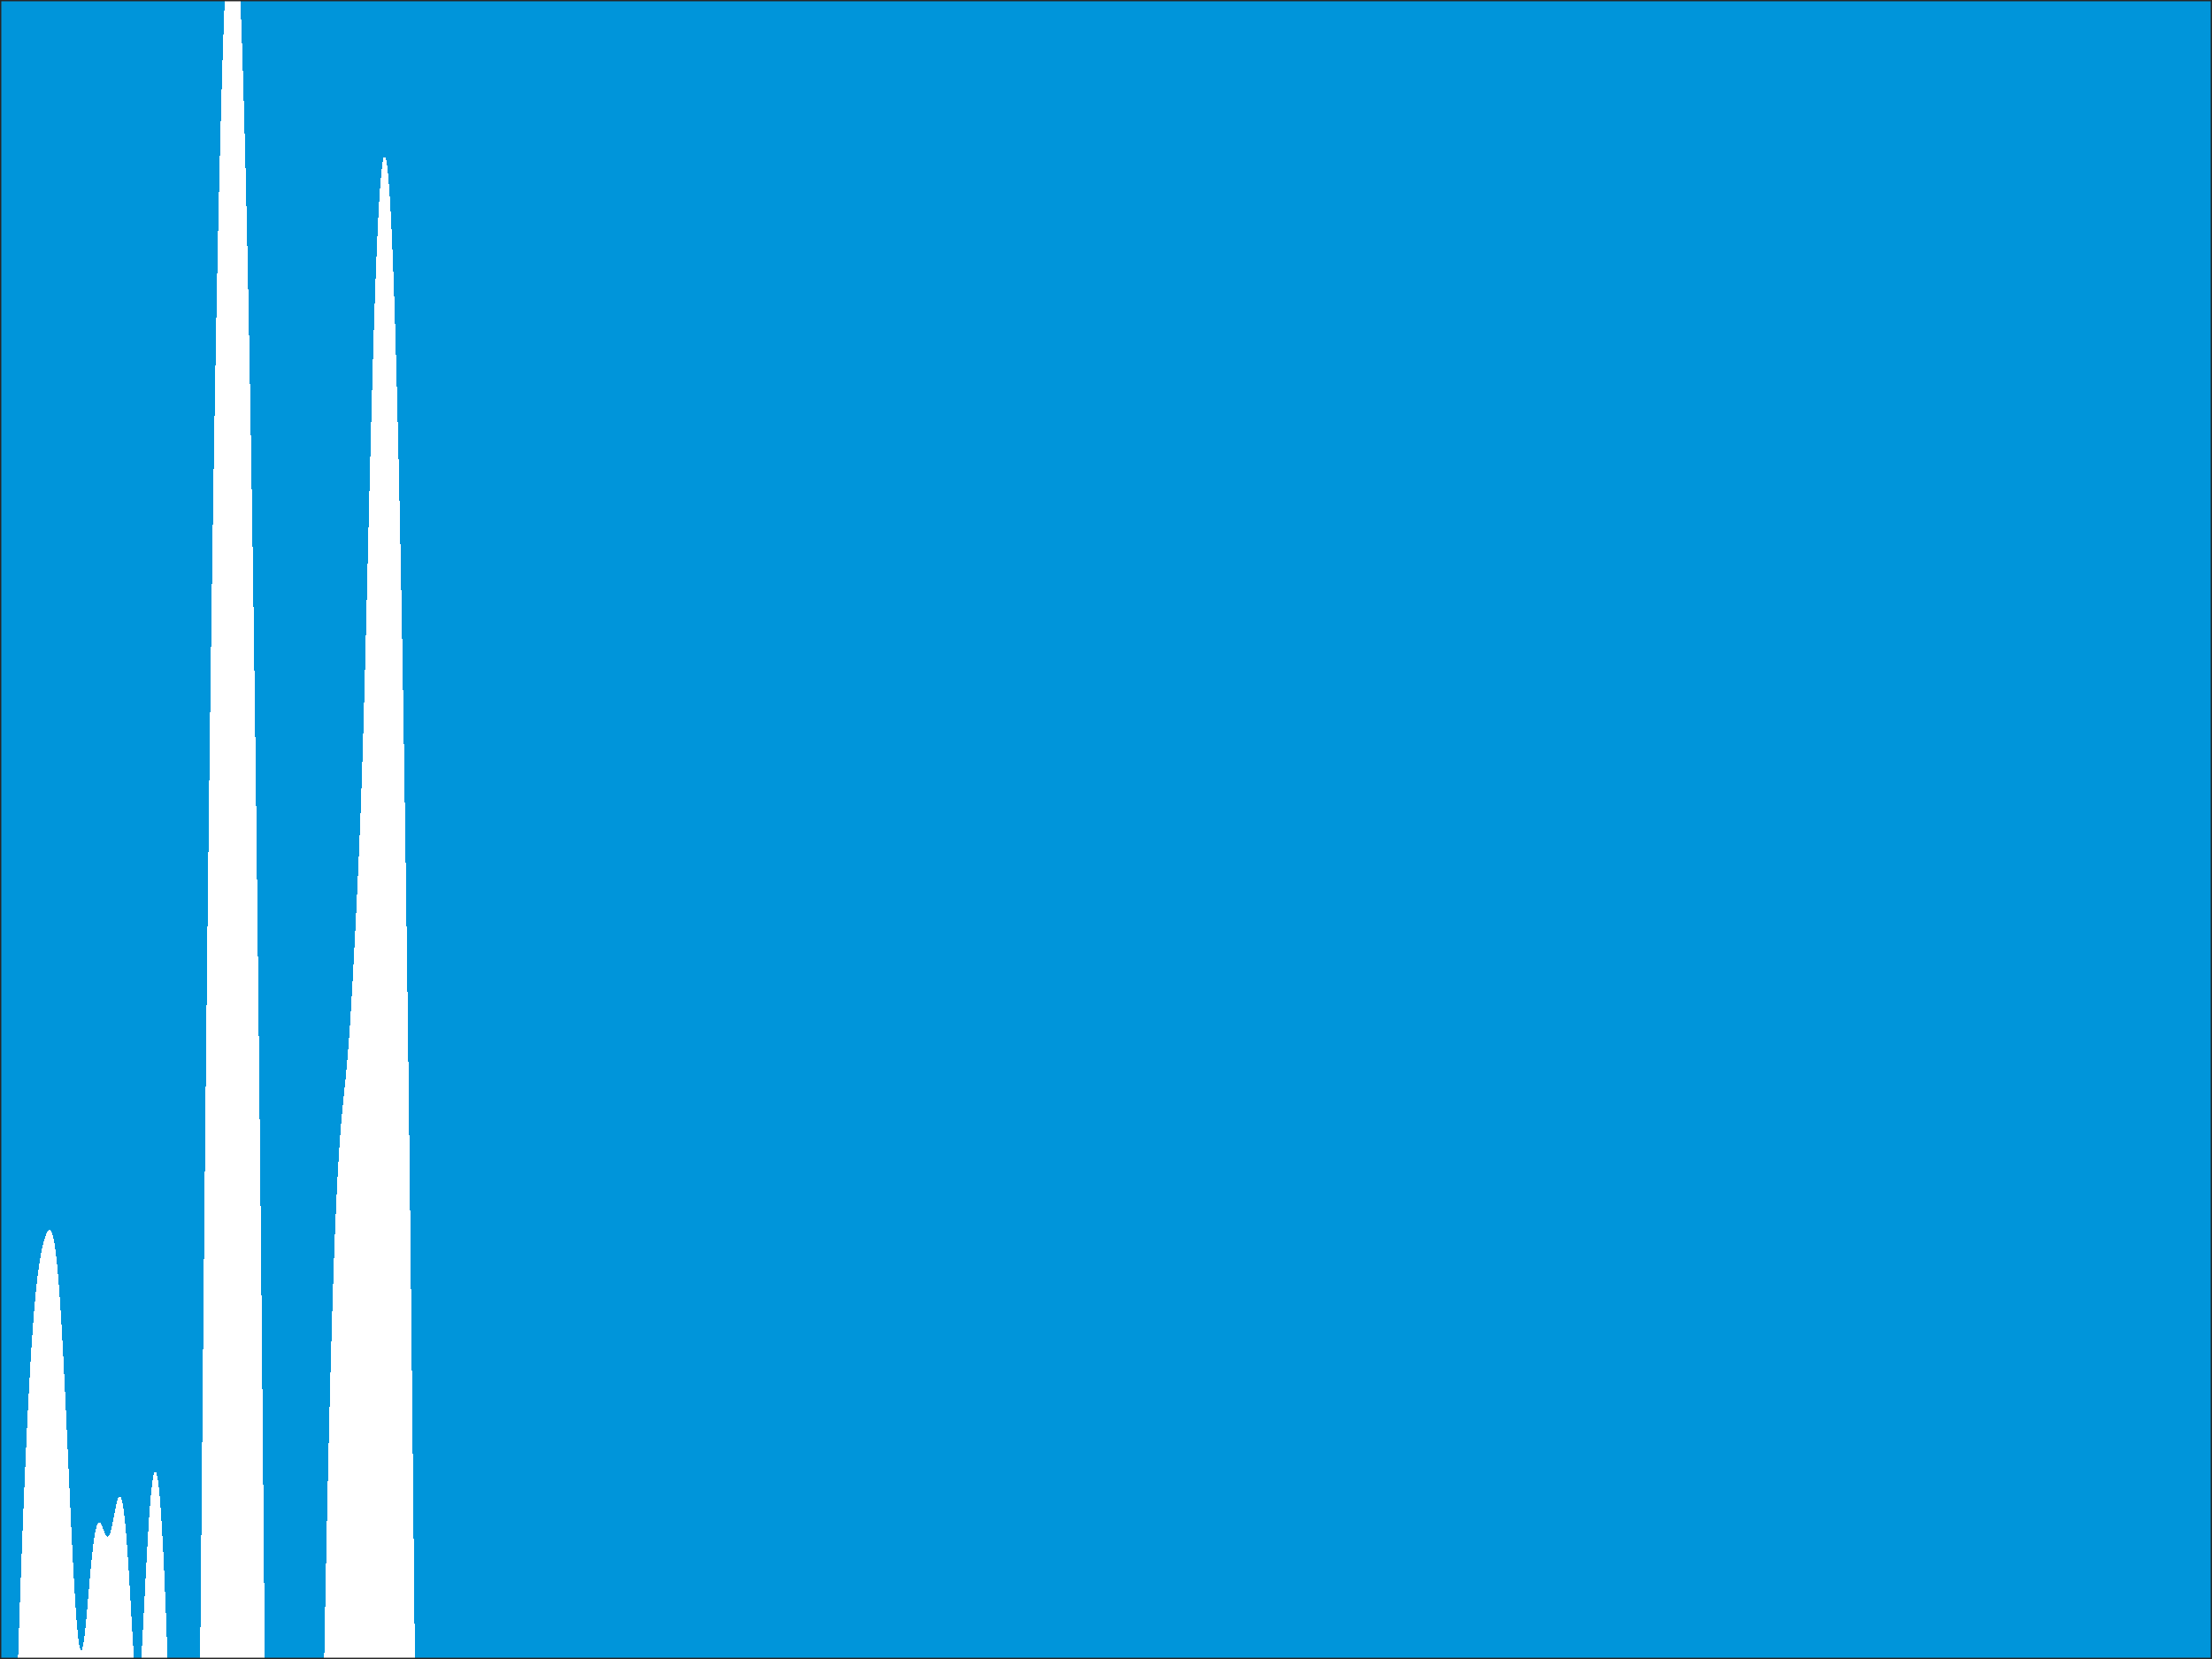 <?xml version="1.0"?>
<!DOCTYPE svg PUBLIC '-//W3C//DTD SVG 1.0//EN'
          'http://www.w3.org/TR/2001/REC-SVG-20010904/DTD/svg10.dtd'>
<svg xmlns:xlink="http://www.w3.org/1999/xlink" style="fill-opacity:1; color-rendering:auto; color-interpolation:auto; text-rendering:auto; stroke:black; stroke-linecap:square; stroke-miterlimit:10; shape-rendering:auto; stroke-opacity:1; fill:black; stroke-dasharray:none; font-weight:normal; stroke-width:1; font-family:'Dialog'; font-style:normal; stroke-linejoin:miter; font-size:12px; stroke-dashoffset:0; image-rendering:auto;" width="840" height="630" xmlns="http://www.w3.org/2000/svg"
><rect width="100%" height="100%" fill="#333333" stroke="none"/><!--Generated by the Batik Graphics2D SVG Generator--><defs id="genericDefs"
  /><g
  ><defs id="defs1"
    ><clipPath clipPathUnits="userSpaceOnUse" id="clipPath1"
      ><path d="M0 0 L840 0 L840 630 L0 630 L0 0 Z"
      /></clipPath
    ></defs
    ><g style="fill:white; stroke:white;"
    ><rect x="0" y="0" width="840" style="clip-path:url(#clipPath1); stroke:none;" height="630"
    /></g
    ><g style="fill:white; text-rendering:optimizeSpeed; color-rendering:optimizeSpeed; image-rendering:optimizeSpeed; shape-rendering:crispEdges; stroke:white; color-interpolation:sRGB;"
    ><rect x="0" width="840" height="630" y="0" style="stroke:none;"
      /><path style="stroke:none;" d="M0 630 L840 630 L840 0 L0 0 Z"
      /><path d="M840 619.498 L840 617.977 L840 616.493 L840 548.325 L840 547.033 L840 546.058 L840 545.447 L840 545.108 L840 433.881 L840 433.614 L840 381.276 L840 381.019 L840 176.72 L840 176.525 L840 174.918 L840 124.652 L840 124.033 L840 123.961 L840 117.889 L840 0 L91.275 0 L91.275 0 L85.333 0 L85.333 0 L91.275 0 L91.487 5.158 L91.897 16.524 L92.308 29.316 L92.718 43.55 L93.128 59.247 L93.538 76.427 L93.949 95.115 L94.359 115.338 L94.769 137.126 L95.18 160.51 L95.59 185.528 L96 212.217 L96.41 240.621 L96.82 270.784 L97.231 302.755 L97.641 336.581 L98.051 372.31 L98.462 409.98 L98.872 449.607 L99.282 491.163 L99.692 534.524 L100.103 579.373 L100.513 625.02 L100.558 630 L100.592 630 L100.603 630 L100.924 630 L101.012 630 L101.102 630 L101.411 630 L101.551 630 L101.795 630 L101.969 630 L102.166 630 L102.362 630 L102.555 630 L102.735 630 L102.941 630 L103.141 630 L103.305 630 L103.513 630 L103.716 630 L103.863 630 L104.071 630 L104.272 630 L104.405 630 L104.61 630 L104.809 630 L104.929 630 L105.133 630 L105.333 630 L105.532 630 L105.731 630 L121.925 630 L122.013 630 L122.505 630 L122.55 630 L122.592 630 L122.632 630 L122.668 630 L122.703 630 L122.735 630 L122.765 630 L123.098 630 L123.487 609.931 L123.897 589.685 L124.308 570.467 L124.718 552.359 L125.128 535.414 L125.538 519.666 L125.949 505.131 L126.359 491.815 L126.769 479.711 L127.18 468.798 L127.59 459.047 L128 450.413 L128.41 442.833 L128.821 436.225 L129.231 430.483 L129.641 425.473 L130.051 421.029 L130.462 416.96 L130.872 413.05 L131.282 409.074 L131.692 404.817 L132.103 400.1 L132.513 394.799 L132.923 388.867 L133.333 382.327 L133.744 375.264 L134.154 367.79 L134.564 360.012 L134.974 352 L135.385 343.763 L135.795 335.229 L136.205 326.246 L136.615 316.598 L137.026 306.04 L137.436 294.353 L137.846 281.405 L138.256 267.193 L138.667 251.861 L139.077 235.677 L139.487 218.982 L139.897 202.137 L140.308 185.481 L140.718 169.305 L141.128 153.845 L141.538 139.283 L141.949 125.754 L142.359 113.356 L142.769 102.159 L143.179 92.21 L143.59 83.541 L144 76.176 L144.41 70.127 L144.821 65.406 L145.231 62.018 L145.641 59.968 L146.051 59.26 L146.462 59.898 L146.872 61.886 L147.282 65.228 L147.692 69.932 L148.103 76.003 L148.513 83.451 L148.923 92.286 L149.333 102.519 L149.744 114.165 L150.154 127.239 L150.564 141.758 L150.974 157.743 L151.385 175.215 L151.795 194.2 L152.205 214.723 L152.615 236.814 L153.026 260.505 L153.436 285.83 L153.846 312.822 L154.256 341.516 L154.667 371.942 L155.077 404.119 L155.487 438.047 L155.897 473.684 L156.308 510.912 L156.718 549.475 L157.128 588.875 L157.538 628.232 L157.558 630 L157.567 630 L157.57 630 L157.797 630 L157.852 630 L158.043 630 L158.132 630 L158.216 630 L158.403 630 L158.507 630 L158.66 630 L158.777 630 L158.888 630 L159.029 630 L159.151 630 L159.27 630 L159.387 630 L159.529 630 L159.66 630 L159.794 630 L159.932 630 L160.075 630 L160.221 630 L160.373 630 L160.547 630 L160.714 630 L160.886 630 L161.06 630 L161.236 630 L161.414 630 L161.602 630 L161.792 630 L161.983 630 L162.174 630 L162.366 630 L162.552 630 L162.753 630 L162.955 630 L163.156 630 L163.357 630 L163.538 630 L163.747 630 L163.956 630 L164.164 630 L164.372 630 L164.545 630 L164.76 630 L164.975 630 L165.19 630 L165.406 630 L165.625 630 L165.794 630 L166.022 630 L166.252 630 L166.487 630 L166.726 630 L166.97 630 L167.22 630 L167.474 630 L167.732 630 L167.993 630 L168.256 630 L168.448 630 L168.717 630 L168.984 630 L169.248 630 L169.507 630 L169.682 630 L169.939 630 L170.188 630 L170.429 630 L170.583 630 L170.817 630 L171.042 630 L171.256 630 L171.389 630 L171.596 630 L171.793 630 L171.981 630 L172.093 630 L172.275 630 L172.448 630 L172.614 630 L172.774 630 L172.927 630 L180.077 630 L180.269 630 L180.542 630 L180.813 630 L181.082 630 L181.35 630 L181.614 630 L181.877 630 L182.139 630 L182.401 630 L185.243 630 L185.551 630 L185.859 630 L186.063 630 L186.371 630 L186.673 630 L186.97 630 L187.258 630 L187.536 630 L187.707 630 L187.977 630 L188.236 630 L188.483 630 L188.718 630 L188.942 630 L189.078 630 L189.292 630 L208.184 630 L208.616 630 L209.02 630 L209.215 630 L209.589 630 L209.928 630 L210.228 630 L210.371 630 L210.63 630 L210.845 630 L210.936 630 L211.106 630 L254.475 630 L254.812 630 L255.003 630 L255.273 630 L255.47 630 L255.559 630 L272.507 630 L272.672 630 L319.757 630 L320.009 630 L320.236 630 L334.664 630 L334.903 630 L335.117 630 L356.611 630 L737.738 630 L737.98 630 L776.735 630 L776.89 630 L821.232 630 L821.325 630 L821.428 630 L821.694 630 L821.913 630 L837.495 630 L837.778 630 L838.05 630 L840 630 ZM0.293 630 L0.592 630 L0.903 630 L1.23 630 L1.573 630 L1.933 630 L2.311 630 L2.707 630 L3.119 630 L3.55 630 L3.997 630 L4.46 630 L4.941 630 L5.437 630 L5.949 630 L6.478 630 L6.835 630 L6.974 625.708 L7.385 613.587 L7.795 601.98 L8.205 590.86 L8.615 580.209 L9.026 570.018 L9.436 560.286 L9.846 551.023 L10.256 542.243 L10.667 533.965 L11.077 526.21 L11.487 518.996 L11.897 512.34 L12.308 506.248 L12.718 500.723 L13.128 495.754 L13.539 491.324 L13.949 487.402 L14.359 483.953 L14.769 480.933 L15.18 478.295 L15.59 475.991 L16 473.978 L16.41 472.224 L16.82 470.705 L17.231 469.415 L17.641 468.364 L18.051 467.579 L18.462 467.099 L18.872 466.976 L19.282 467.269 L19.692 468.037 L20.103 469.341 L20.513 471.235 L20.923 473.766 L21.333 476.97 L21.744 480.873 L22.154 485.486 L22.564 490.808 L22.974 496.819 L23.385 503.49 L23.795 510.77 L24.205 518.596 L24.615 526.89 L25.026 535.556 L25.436 544.487 L25.846 553.566 L26.256 562.666 L26.667 571.658 L27.077 580.41 L27.487 588.79 L27.897 596.667 L28.308 603.909 L28.718 610.384 L29.128 615.957 L29.538 620.496 L29.949 623.88 L30.359 626.016 L30.769 626.853 L31.18 626.4 L31.59 624.738 L32 622.012 L32.41 618.421 L32.821 614.198 L33.231 609.582 L33.641 604.805 L34.051 600.075 L34.462 595.566 L34.872 591.422 L35.282 587.751 L35.692 584.631 L36.103 582.111 L36.513 580.213 L36.923 578.934 L37.333 578.249 L37.744 578.106 L38.154 578.432 L38.564 579.128 L38.974 580.076 L39.385 581.135 L39.795 582.157 L40.205 582.988 L40.615 583.487 L41.026 583.544 L41.436 583.091 L41.846 582.114 L42.256 580.657 L42.667 578.818 L43.077 576.734 L43.487 574.568 L43.897 572.49 L44.308 570.669 L44.718 569.256 L45.128 568.383 L45.538 568.161 L45.949 568.676 L46.359 569.993 L46.769 572.153 L47.179 575.176 L47.59 579.059 L48 583.774 L48.41 589.265 L48.821 595.439 L49.231 602.162 L49.641 609.244 L50.051 616.435 L50.462 623.41 L50.872 629.776 L50.889 630 L53.096 630 L53.617 630 L53.744 628.182 L54.154 621.147 L54.564 613.409 L54.974 605.381 L55.385 597.415 L55.795 589.792 L56.205 582.729 L56.615 576.391 L57.026 570.903 L57.436 566.356 L57.846 562.817 L58.256 560.337 L58.667 558.951 L59.077 558.685 L59.487 559.554 L59.897 561.567 L60.308 564.724 L60.718 569.021 L61.128 574.444 L61.538 580.97 L61.949 588.566 L62.359 597.184 L62.769 606.76 L63.179 617.21 L63.59 628.419 L63.645 630 L64.426 630 L64.451 630 L65.343 630 L66.185 630 L66.273 630 L67.077 630 L67.817 630 L68.493 630 L69.106 630 L69.269 630 L69.823 630 L70.321 630 L70.771 630 L71.182 630 L71.561 630 L71.915 630 L72.252 630 L72.405 630 L72.716 630 L73.016 630 L73.189 630 L73.465 630 L73.735 630 L73.929 630 L74.172 630 L74.41 630 L74.623 630 L74.825 630 L75.094 630 L75.246 630 L75.393 630 L75.671 630 L75.745 630 L75.99 630 L76.308 597.193 L76.718 553.76 L77.128 510.754 L77.538 468.963 L77.949 428.783 L78.359 390.394 L78.769 353.862 L79.18 319.195 L79.59 286.372 L80 255.357 L80.41 226.112 L80.82 198.593 L81.231 172.76 L81.641 148.575 L82.051 126.002 L82.462 105.007 L82.872 85.559 L83.282 67.632 L83.692 51.199 L84.103 36.239 L84.513 22.73 L84.923 10.654 L85.333 0 L0 0 L0 630 Z" style="fill:rgb(0,149,218); stroke:none;"
    /></g
    ><g style="fill:rgb(38,38,38); text-rendering:geometricPrecision; color-rendering:optimizeQuality; image-rendering:optimizeQuality; stroke-linejoin:round; stroke:rgb(38,38,38); color-interpolation:linearRGB;"
    ><line y2="630" style="fill:none;" x1="0" x2="840" y1="630"
      /><line y2="0" style="fill:none;" x1="0" x2="840" y1="0"
      /><line y2="0" style="fill:none;" x1="0" x2="0" y1="630"
      /><line y2="0" style="fill:none;" x1="840" x2="840" y1="630"
    /></g
  ></g
></svg
>
